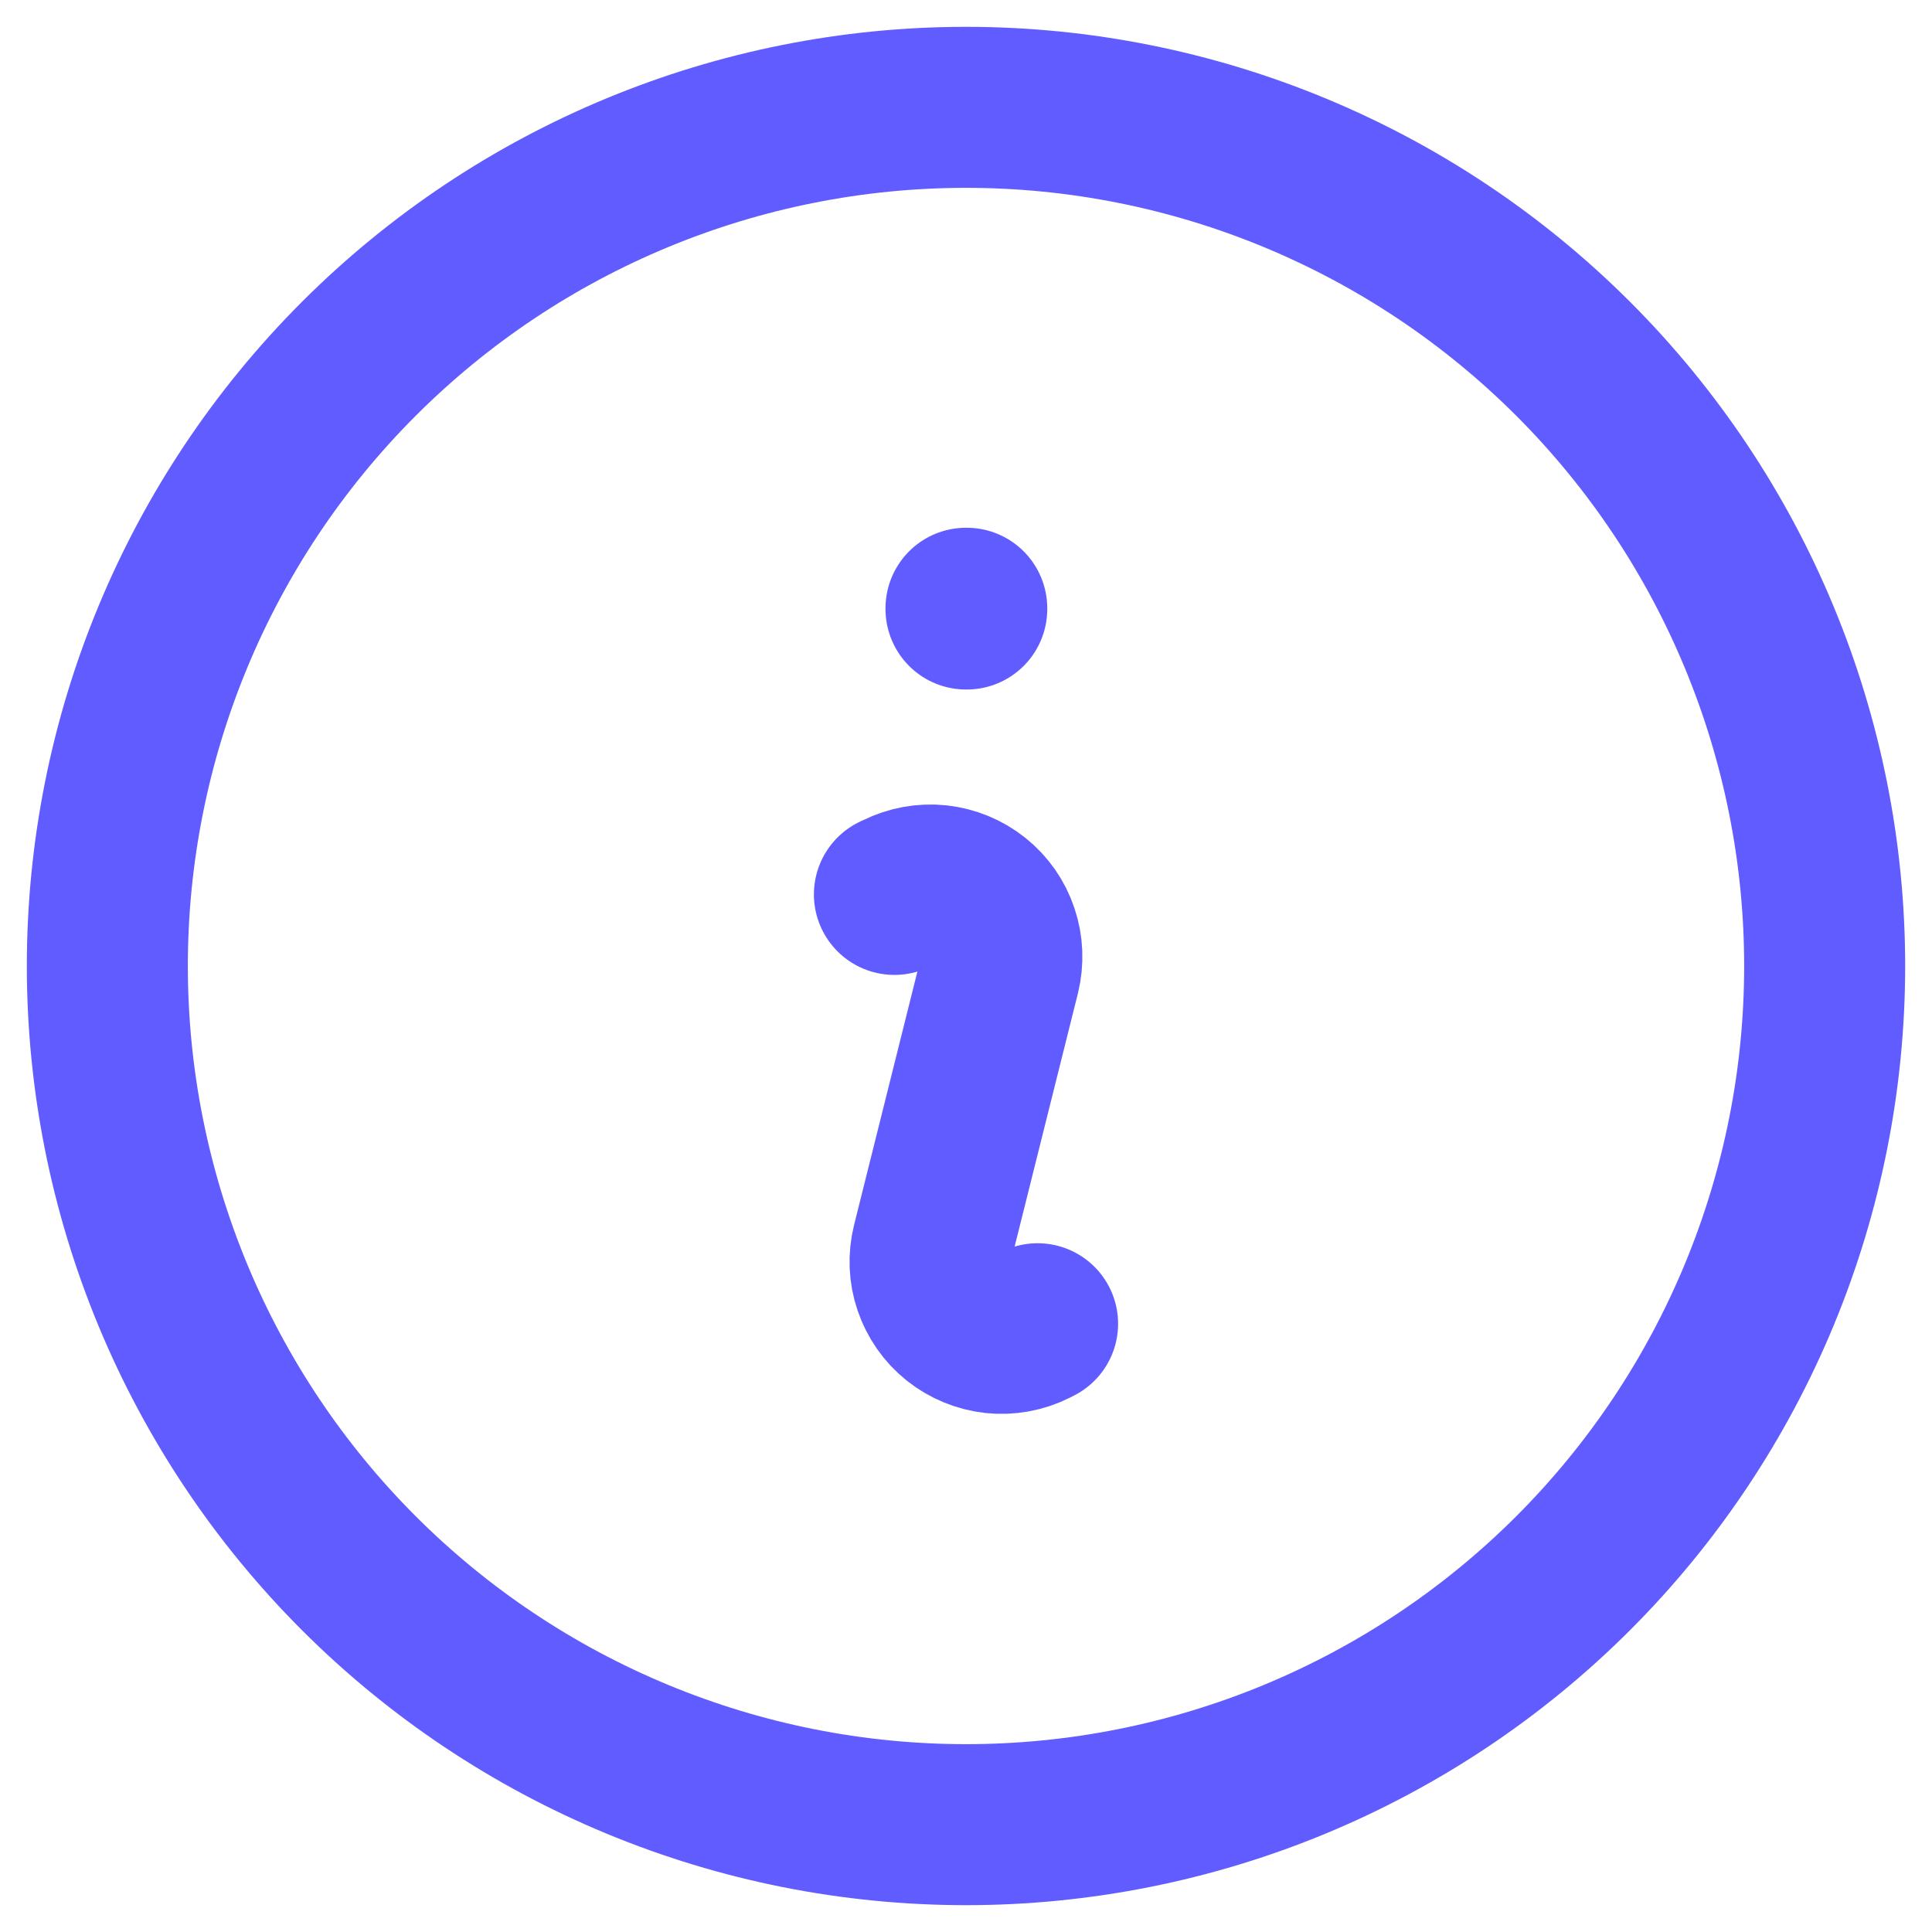 <svg width="18" height="18" viewBox="0 0 18 18" fill="none" xmlns="http://www.w3.org/2000/svg">
<path d="M8.333 8.333L8.37 8.316C8.484 8.259 8.612 8.236 8.738 8.249C8.865 8.263 8.985 8.312 9.085 8.392C9.184 8.471 9.259 8.578 9.299 8.699C9.34 8.819 9.345 8.949 9.315 9.073L8.685 11.594C8.654 11.717 8.659 11.848 8.7 11.968C8.741 12.089 8.815 12.196 8.915 12.276C9.014 12.355 9.135 12.405 9.261 12.419C9.388 12.432 9.516 12.409 9.63 12.352L9.667 12.333M17 9C17 10.051 16.793 11.091 16.391 12.062C15.989 13.032 15.4 13.914 14.657 14.657C13.914 15.4 13.032 15.989 12.062 16.391C11.091 16.793 10.051 17 9 17C7.949 17 6.909 16.793 5.939 16.391C4.968 15.989 4.086 15.4 3.343 14.657C2.6 13.914 2.011 13.032 1.609 12.062C1.207 11.091 1 10.051 1 9C1 6.878 1.843 4.843 3.343 3.343C4.843 1.843 6.878 1 9 1C11.122 1 13.157 1.843 14.657 3.343C16.157 4.843 17 6.878 17 9ZM9 5.667H9.007V5.674H9V5.667Z" stroke="#605CFF" stroke-width="1.5" stroke-linecap="round" stroke-linejoin="round"/>
</svg>
